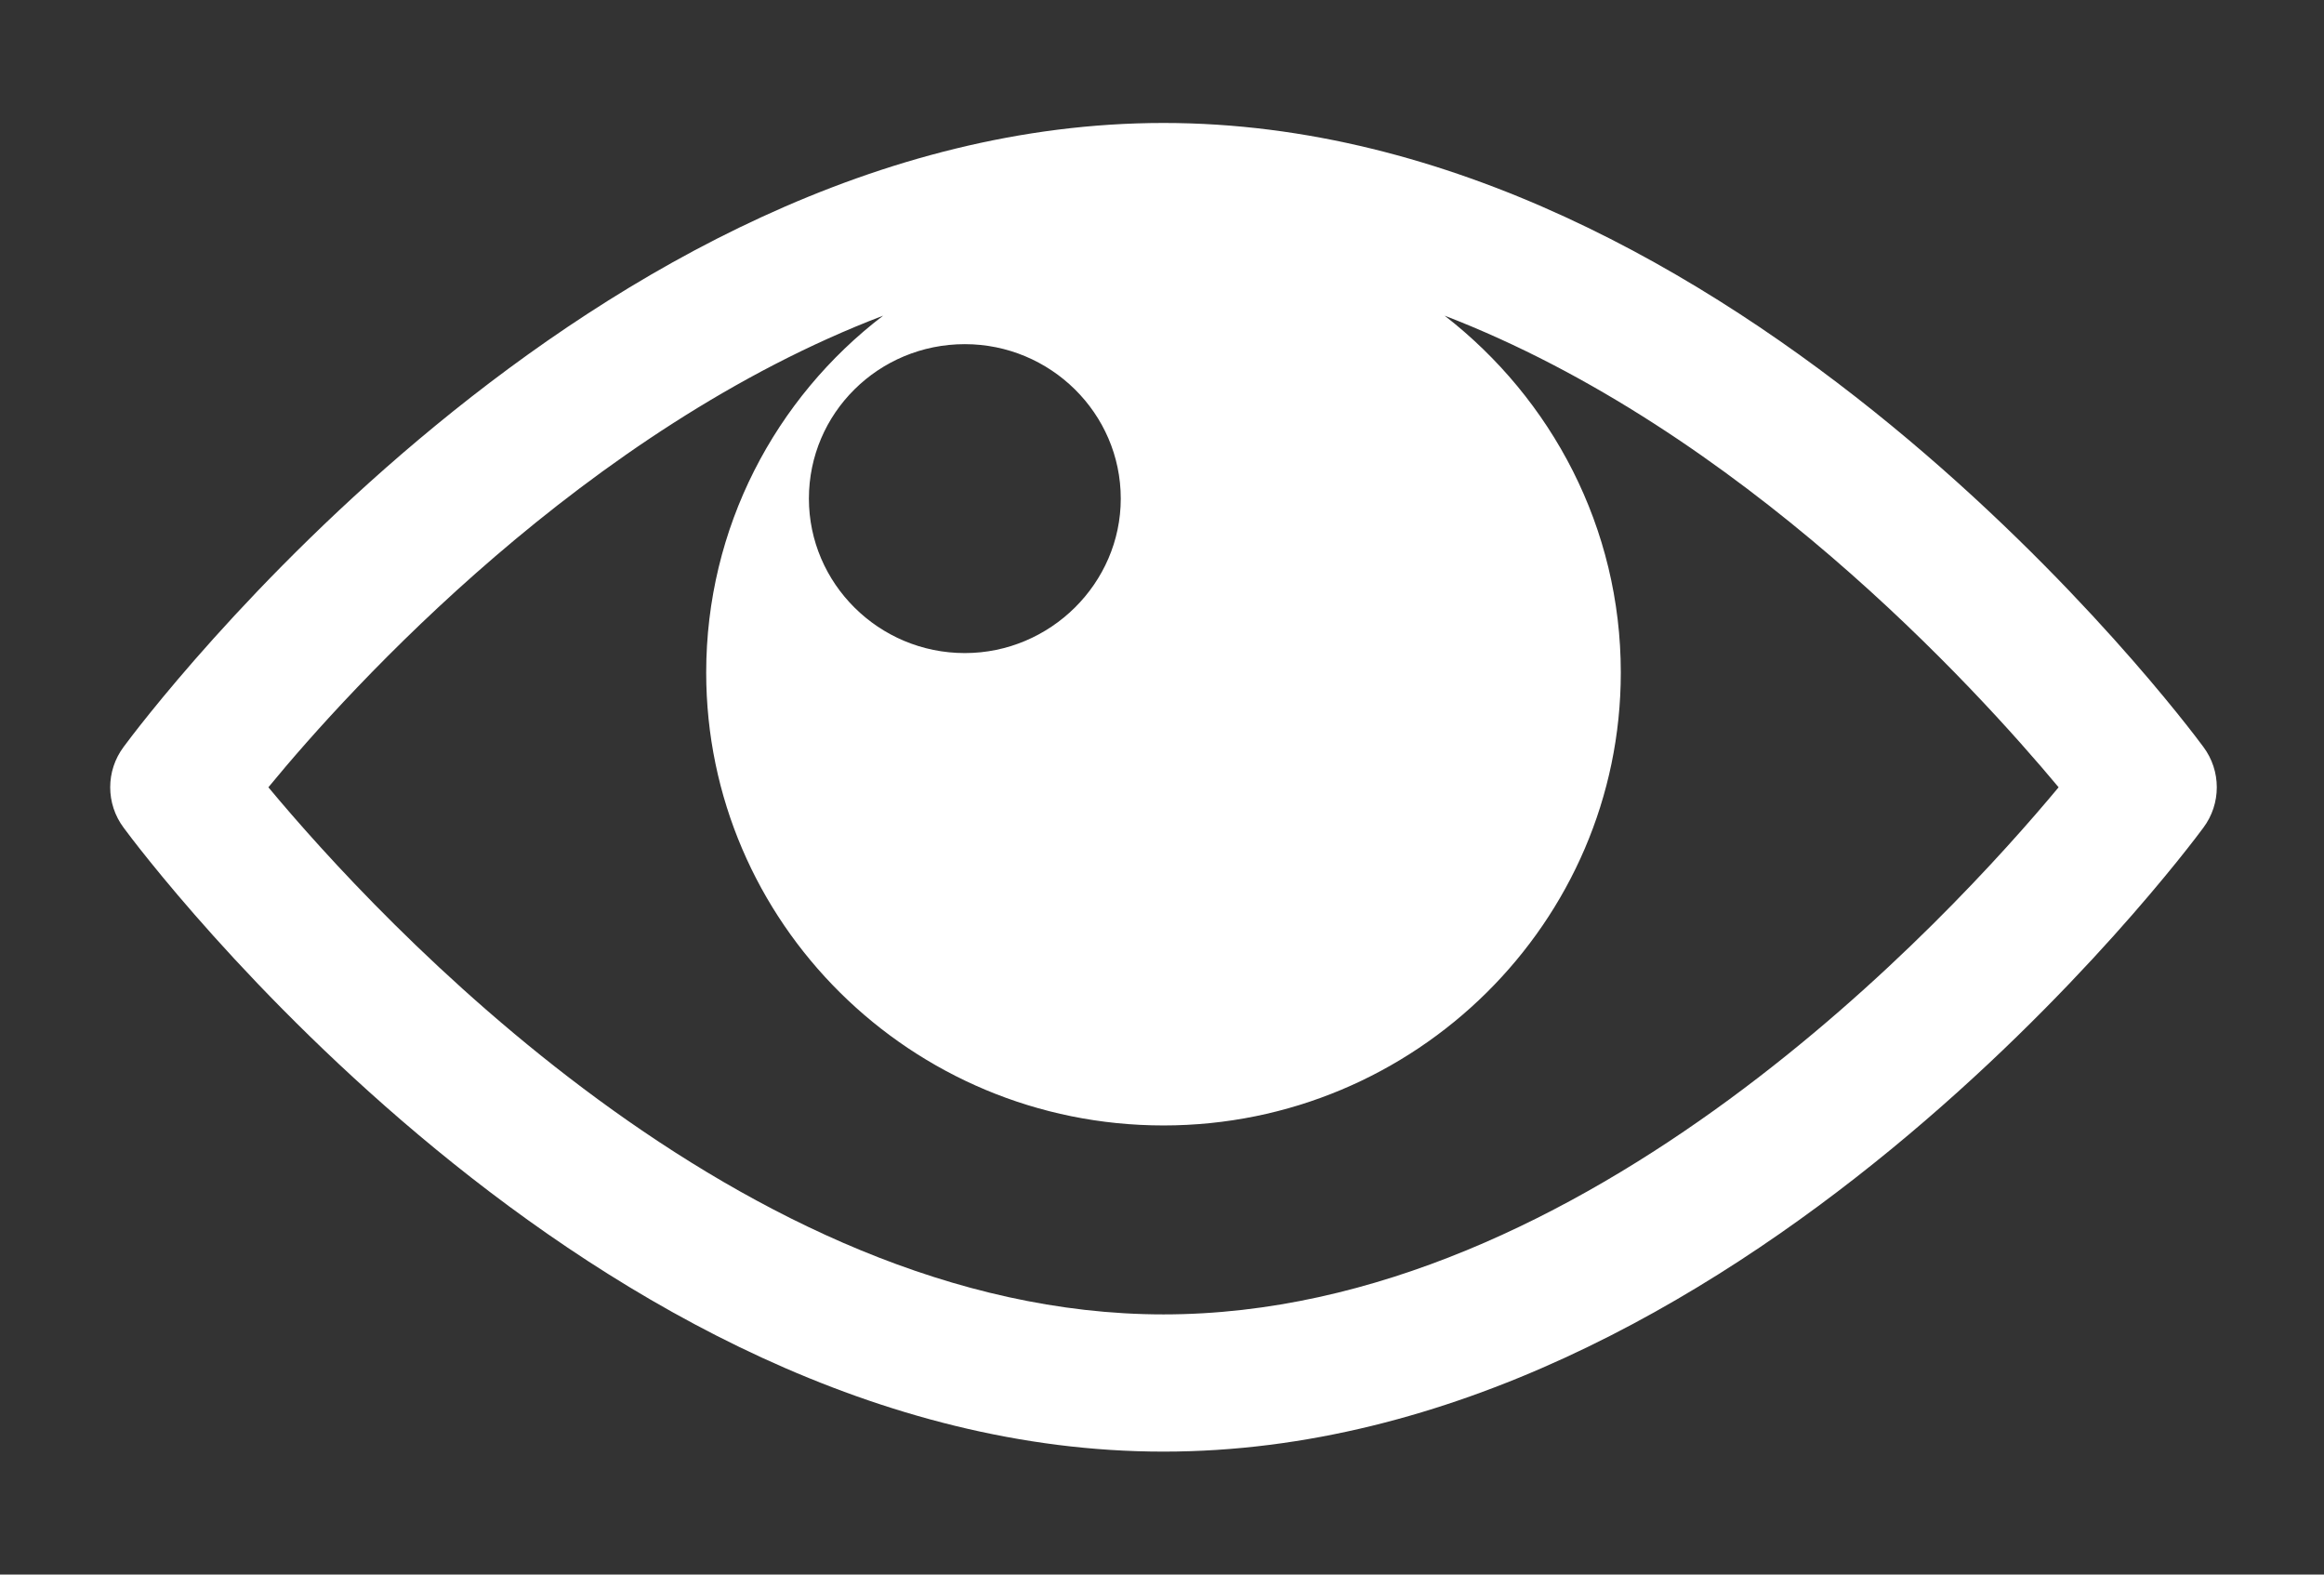 <svg version="1.2" baseProfile="tiny-ps" xmlns="http://www.w3.org/2000/svg" viewBox="0 0 31 21" width="31" height="21">
	<rect x="0" y="0" width="31" height="21" fill="#333333" stroke="none"/>
	<title>Shape 47</title>
	<style>
		tspan { white-space:pre }
		.shp0 { fill: #ffffff } 
	</style>
	<path id="Shape 47" class="shp0" d="M29.39 9.96C29.14 9.62 23.16 1.64 15.52 1.64C7.88 1.64 1.9 9.62 1.65 9.96C1.41 10.28 1.41 10.72 1.65 11.04C1.9 11.38 7.88 19.36 15.52 19.36C23.16 19.36 29.14 11.38 29.39 11.04C29.63 10.72 29.63 10.28 29.39 9.96ZM14.95 6.65C14.95 7.78 14.01 8.71 12.87 8.71C11.72 8.71 10.79 7.78 10.79 6.65C10.79 5.51 11.72 4.59 12.87 4.59C14.01 4.59 14.95 5.51 14.95 6.65ZM15.52 17.53C9.89 17.53 5.02 12.23 3.58 10.5C4.68 9.16 7.82 5.72 11.78 4.21C10.34 5.31 9.42 7.04 9.42 8.97C9.42 12.3 12.15 15.01 15.52 15.01C18.88 15.01 21.62 12.3 21.62 8.97C21.62 7.04 20.7 5.32 19.27 4.21C23.22 5.73 26.35 9.17 27.46 10.5C26.02 12.23 21.16 17.53 15.52 17.53Z" />
</svg>